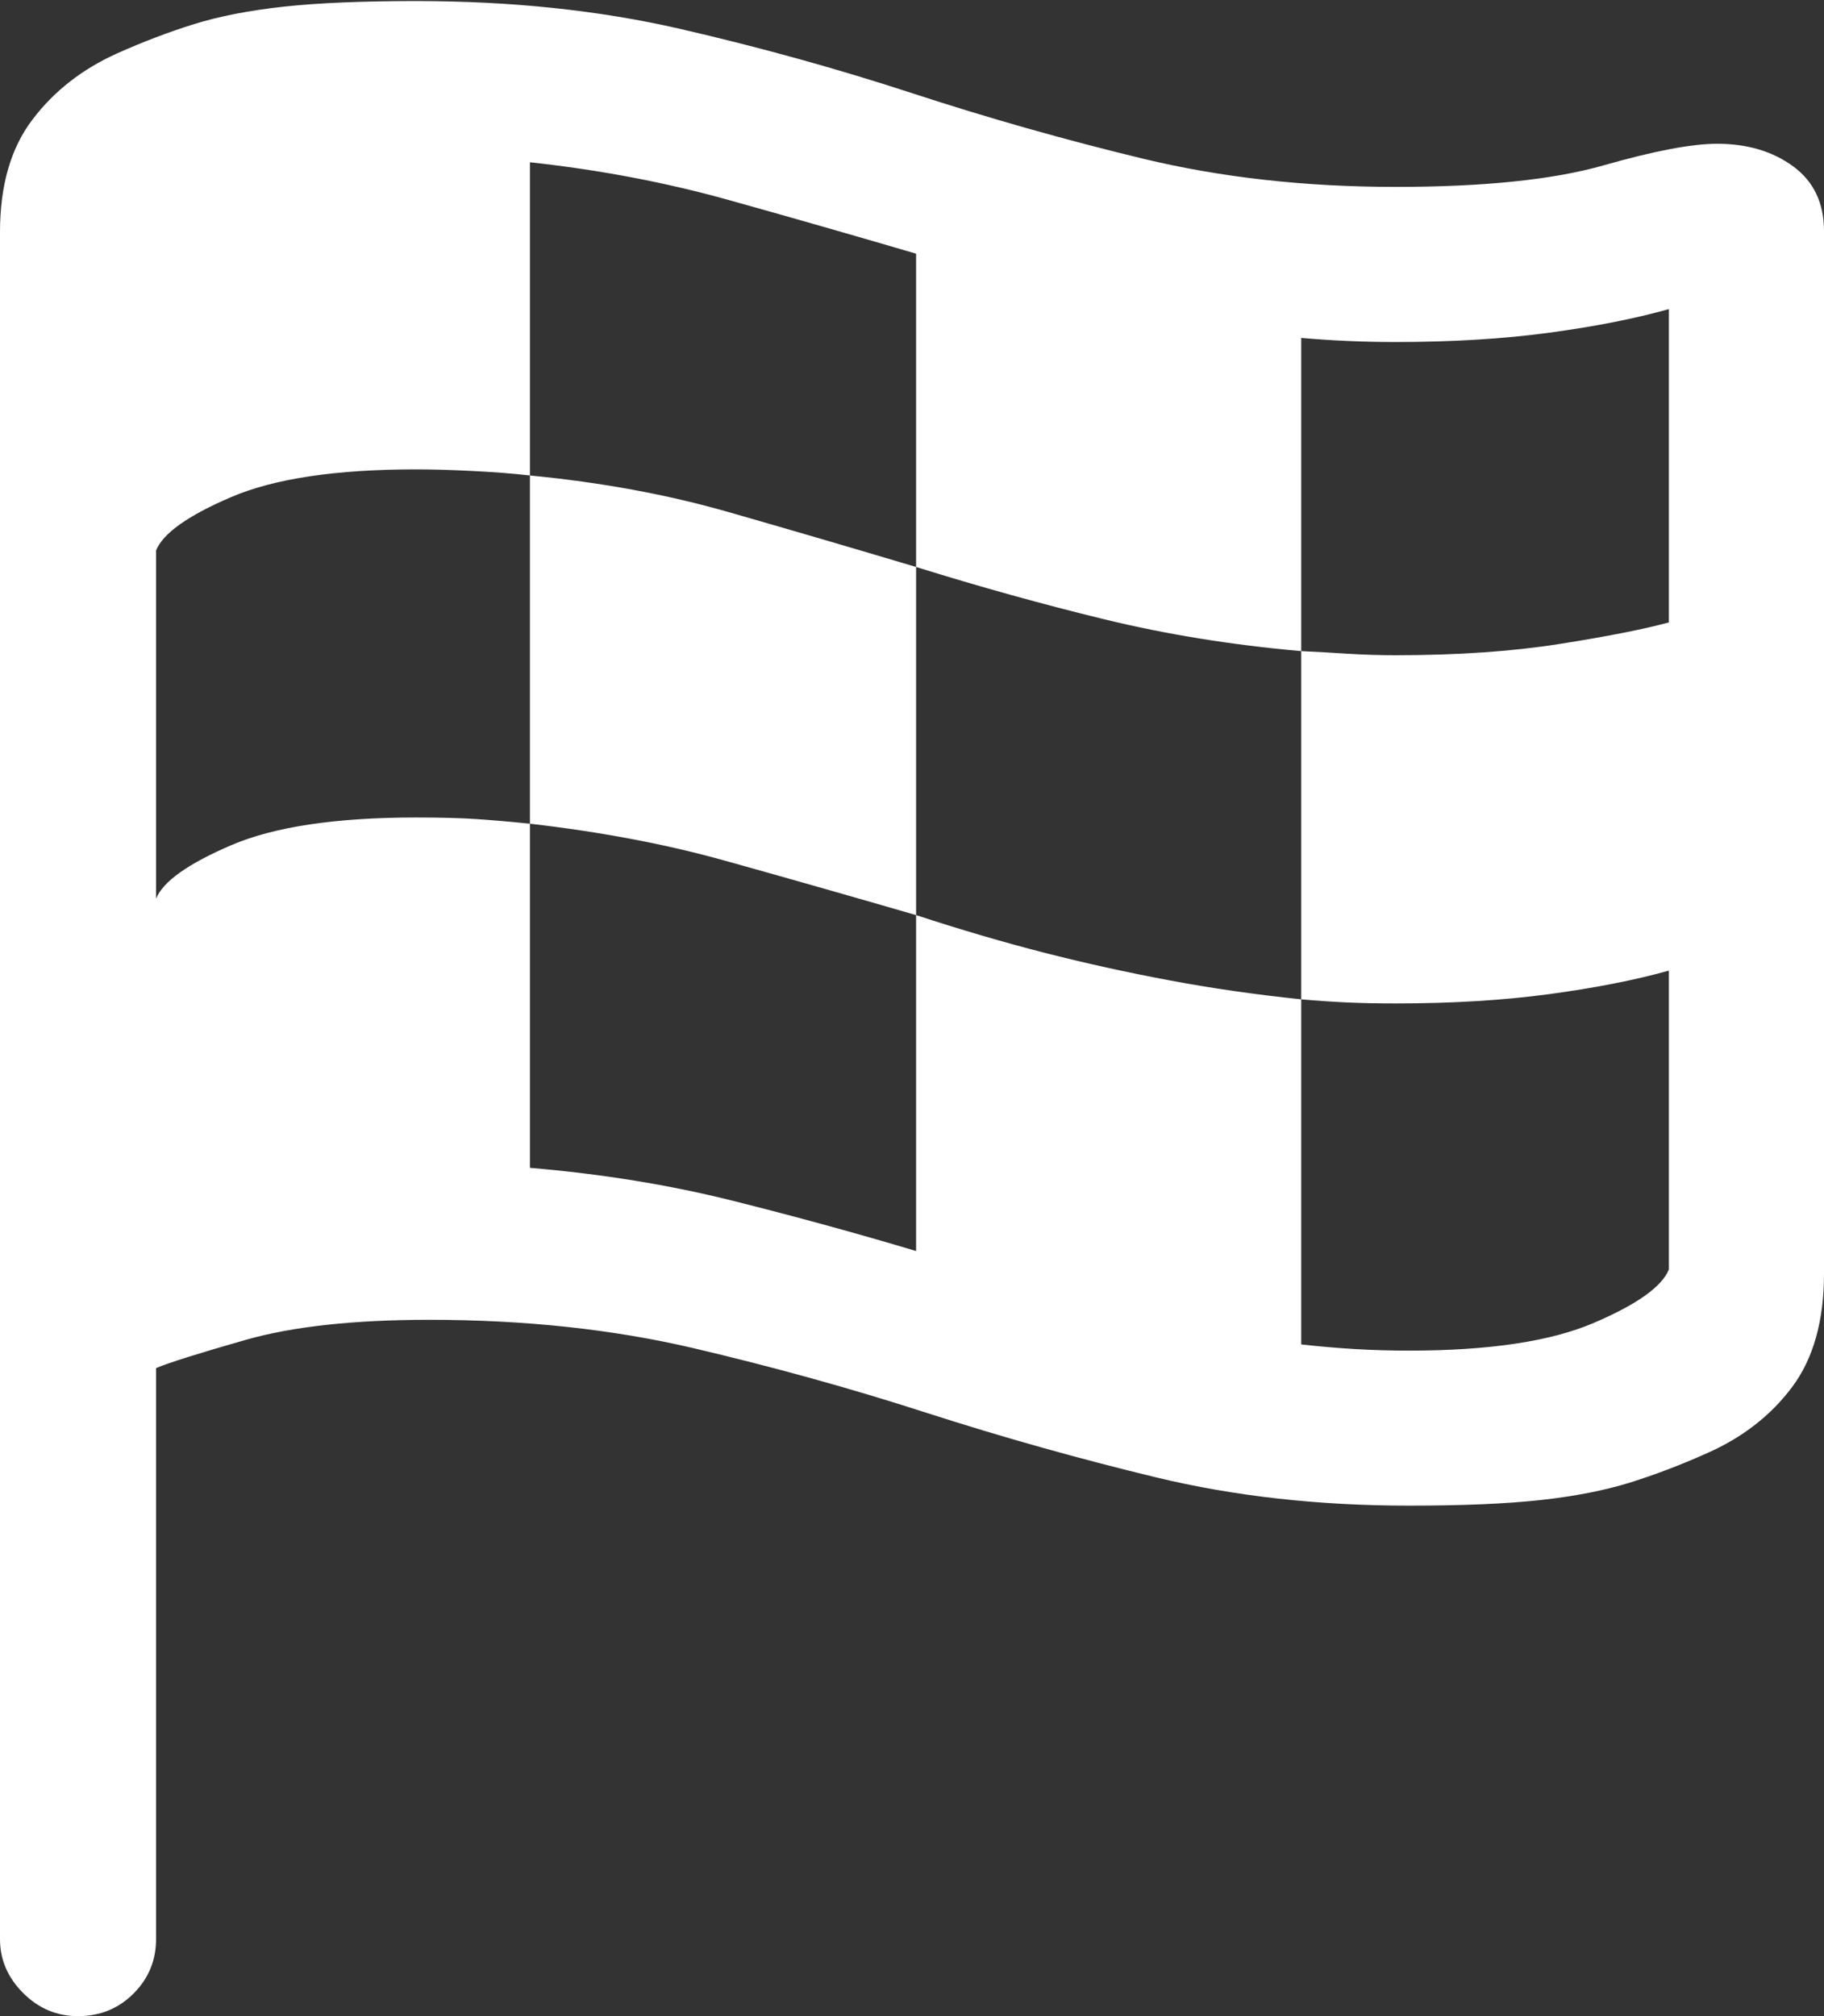<?xml version="1.0" encoding="UTF-8"?>
<!--Generator: Apple Native CoreSVG 175.5-->
<!DOCTYPE svg
PUBLIC "-//W3C//DTD SVG 1.1//EN"
       "http://www.w3.org/Graphics/SVG/1.1/DTD/svg11.dtd">
<svg version="1.1" xmlns="http://www.w3.org/2000/svg" xmlns:xlink="http://www.w3.org/1999/xlink" width="17.344" height="19.17">
 <rect width="100%" height="100%" fill="#333333" stroke="none"/>
 <g>
  <rect height="19.17" opacity="0" width="17.344" x="0" y="0"/>
  <path d="M0.742 19.17Q1.055 19.17 1.27 18.955Q1.484 18.74 1.484 18.438L1.484 13.008Q1.67 12.93 2.339 12.739Q3.008 12.549 4.082 12.549Q5.439 12.549 6.587 12.817Q7.734 13.086 8.809 13.433Q9.883 13.779 10.996 14.048Q12.109 14.316 13.398 14.316Q14.16 14.316 14.648 14.263Q15.137 14.209 15.498 14.097Q15.859 13.984 16.23 13.818Q16.738 13.594 17.041 13.188Q17.344 12.783 17.344 12.109L17.344 2.197Q17.344 1.797 17.051 1.582Q16.758 1.367 16.328 1.367Q15.967 1.367 15.249 1.572Q14.531 1.777 13.271 1.777Q11.982 1.777 10.869 1.509Q9.756 1.24 8.682 0.889Q7.607 0.537 6.46 0.273Q5.312 0.01 3.955 0.01Q3.193 0.01 2.7 0.063Q2.207 0.117 1.846 0.229Q1.484 0.342 1.113 0.508Q0.615 0.732 0.308 1.138Q0 1.543 0 2.207L0 18.438Q0 18.73 0.22 18.95Q0.439 19.17 0.742 19.17ZM1.484 8.545L1.484 5.234Q1.582 4.99 2.197 4.727Q2.812 4.463 3.955 4.463Q4.189 4.463 4.487 4.478Q4.785 4.492 5.039 4.521L5.039 1.543Q6.025 1.65 6.919 1.899Q7.812 2.148 8.711 2.412L8.711 5.391Q9.619 5.674 10.503 5.889Q11.387 6.104 12.373 6.191L12.373 3.213Q12.588 3.232 12.812 3.242Q13.037 3.252 13.271 3.252Q14.072 3.252 14.727 3.164Q15.381 3.076 15.869 2.939L15.869 5.918Q15.508 6.016 14.829 6.123Q14.15 6.23 13.271 6.23Q13.047 6.23 12.817 6.216Q12.588 6.201 12.373 6.191L12.373 9.502Q12.588 9.521 12.798 9.531Q13.008 9.541 13.271 9.541Q14.072 9.541 14.727 9.453Q15.381 9.365 15.869 9.229L15.869 12.07Q15.771 12.315 15.156 12.578Q14.541 12.842 13.398 12.842Q13.135 12.842 12.881 12.827Q12.627 12.812 12.373 12.783L12.373 9.502Q11.719 9.434 11.118 9.321Q10.518 9.209 9.927 9.058Q9.336 8.906 8.711 8.701L8.711 11.895Q7.861 11.641 6.963 11.416Q6.064 11.191 5.039 11.104L5.039 7.832Q4.756 7.803 4.531 7.788Q4.307 7.773 3.955 7.773Q2.812 7.773 2.197 8.037Q1.582 8.301 1.484 8.545ZM5.039 7.832Q6.055 7.949 6.895 8.184Q7.734 8.418 8.711 8.701L8.711 5.391Q7.793 5.117 6.924 4.868Q6.055 4.619 5.039 4.521Z" fill="#ffffff"/>
 </g>
</svg>
